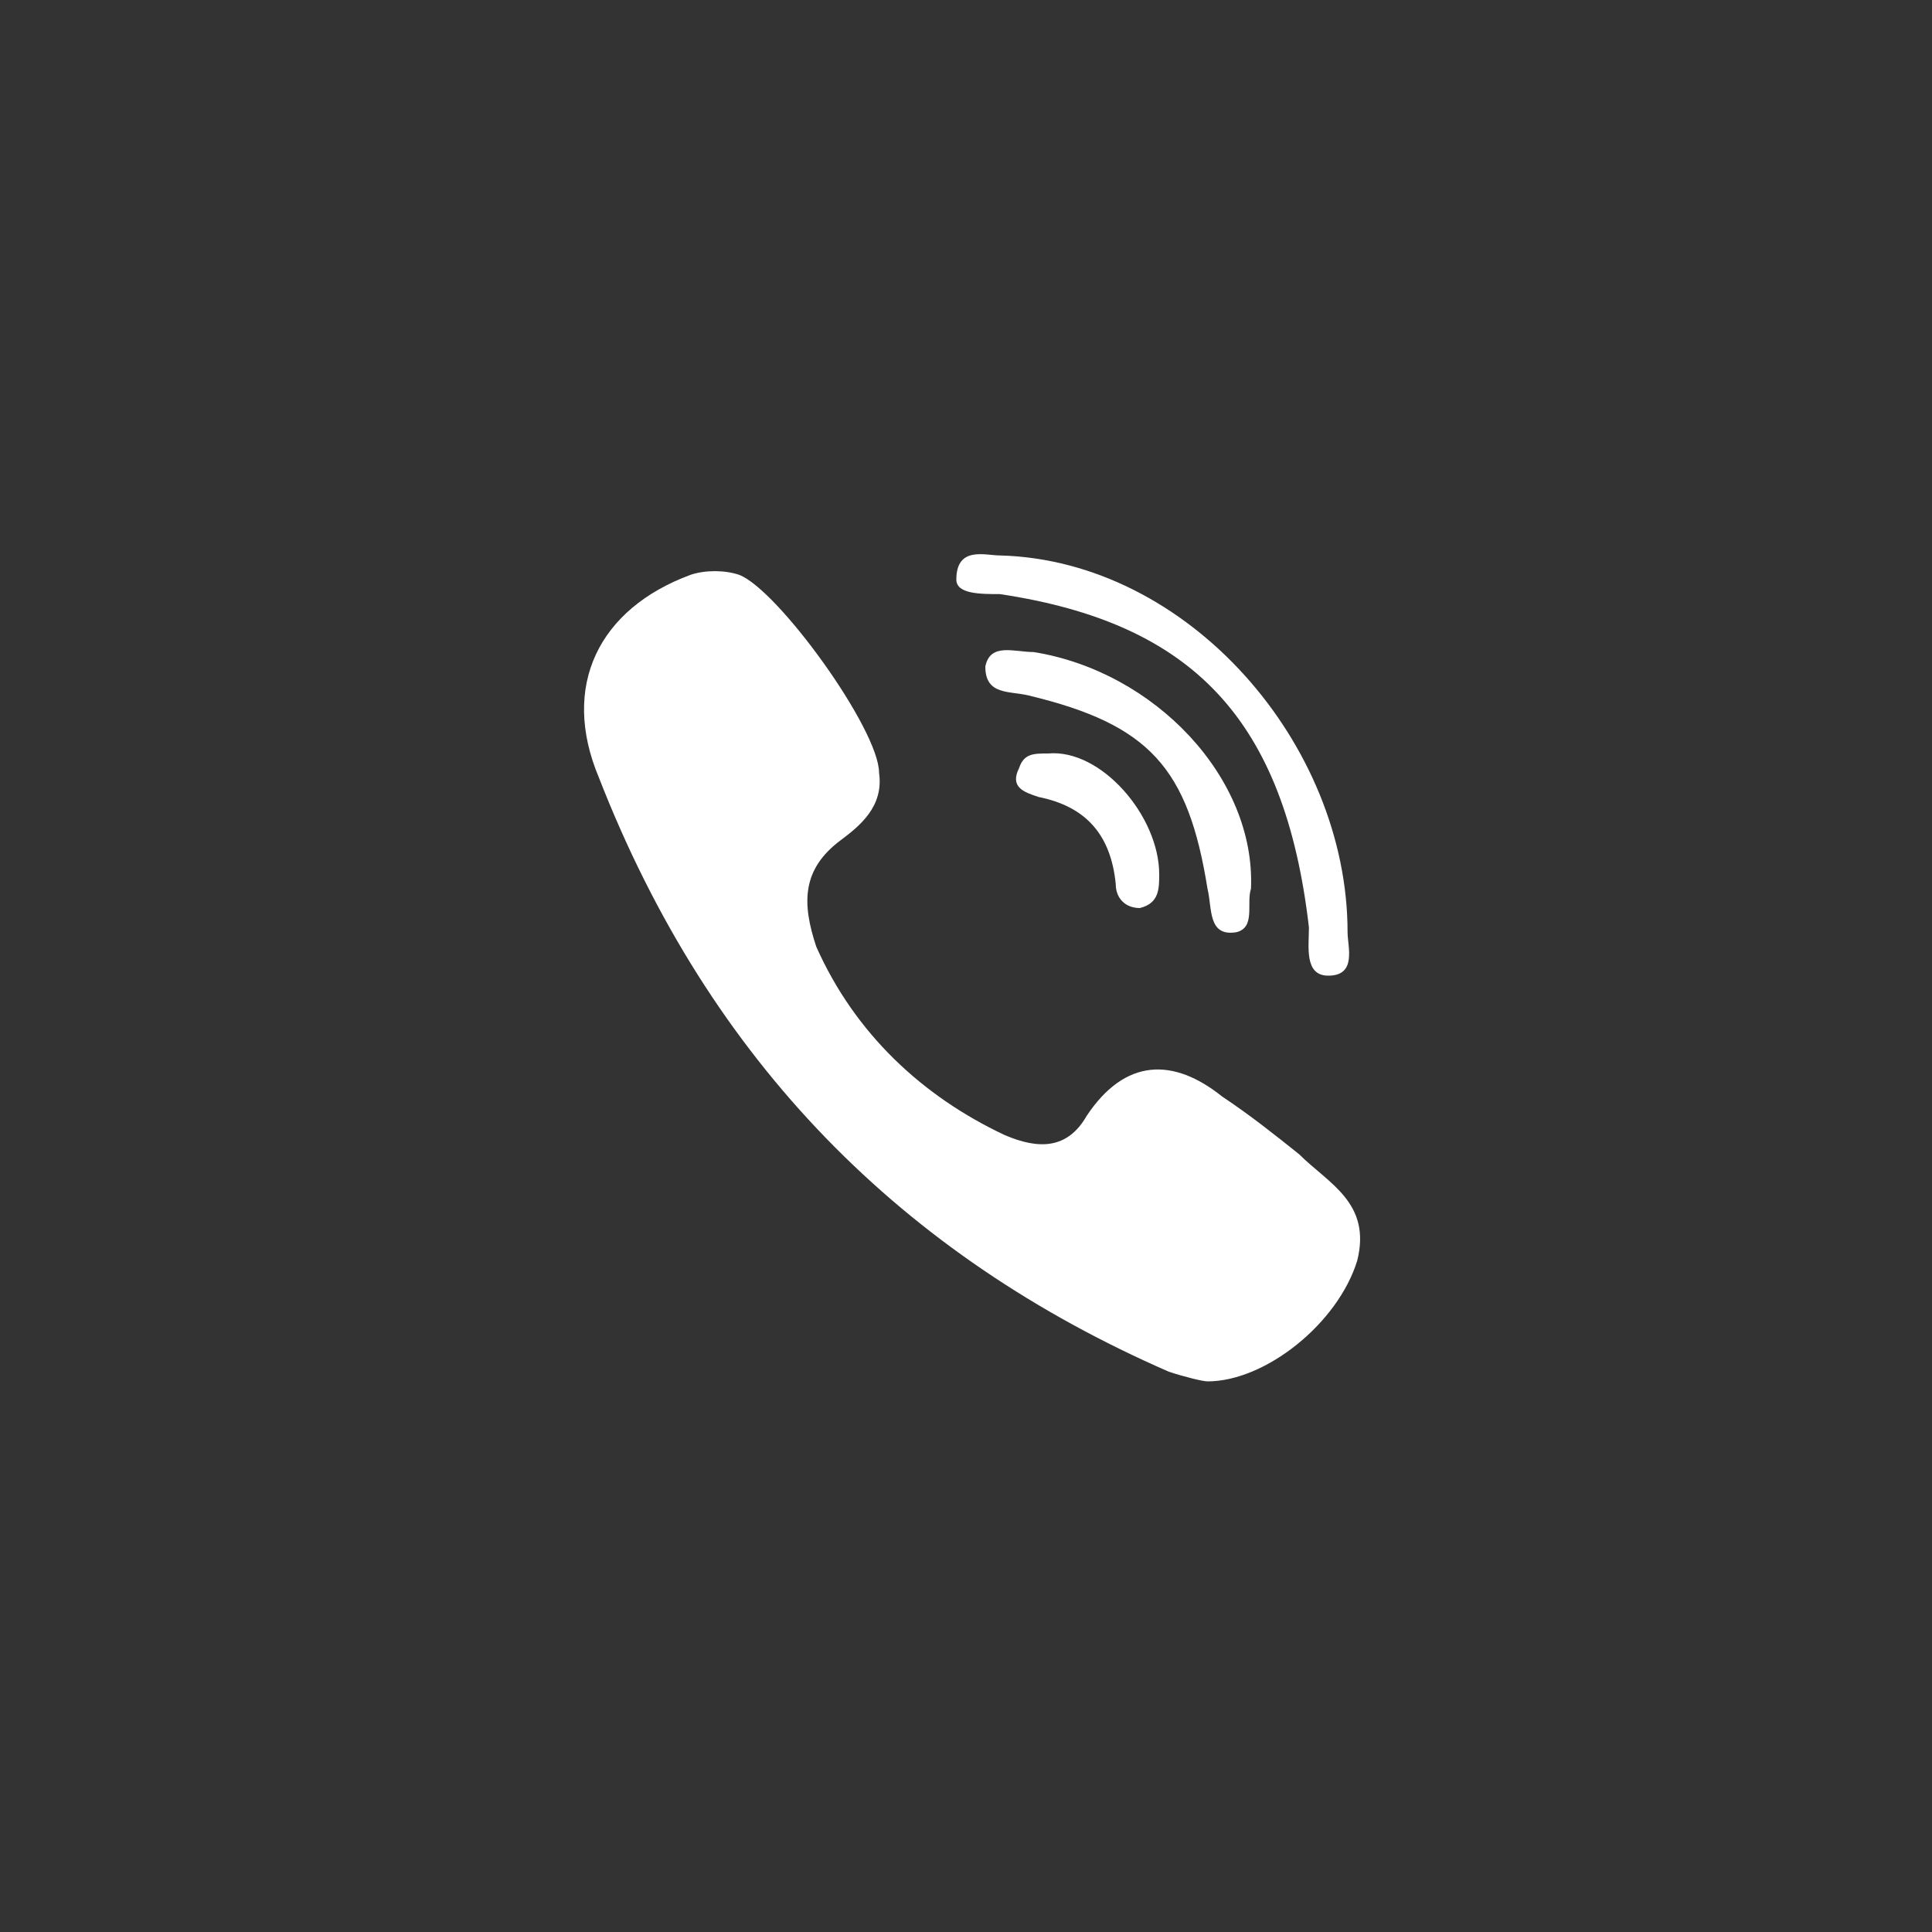 <svg id="Layer_1" xmlns="http://www.w3.org/2000/svg" viewBox="0 0 40 40"><rect x="0" y="0" width="40" height="40" fill="#333333" stroke="none"/><style>.st0{fill:#fff}</style><path id="path17-6_1_" class="st0" d="M26.9 23.9c-.5-.4-1-.8-1.6-1.2-1-.8-2-.8-2.8.4-.4.7-1 .7-1.7.4-1.7-.8-3.1-2.1-3.9-3.9-.3-.9-.3-1.6.5-2.2.4-.3.9-.7.8-1.4 0-.9-2.1-3.8-2.9-4.1-.3-.1-.7-.1-1 0-1.9.7-2.7 2.3-1.9 4.2 2.3 5.9 6.3 9.9 11.8 12.3.3.1.7.2.8.2 1.2 0 2.7-1.2 3.1-2.5.3-1.2-.6-1.6-1.2-2.2z"/><path id="path19-1_1_" class="st0" d="M20.7 12.3c4 .6 5.9 2.6 6.4 6.9 0 .4-.1 1 .4 1 .6 0 .4-.6.4-.9 0-3.9-3.3-7.7-7.2-7.8-.3 0-.9-.2-.9.5 0 .3.5.3.9.3z"/><path id="path21-2_1_" class="st0" d="M21.4 13.5c-.4 0-.9-.2-1 .3 0 .6.5.5.9.6 2.5.6 3.3 1.5 3.7 4 .1.4 0 1 .6.9.4-.1.2-.6.3-.9.1-2.3-2-4.5-4.5-4.9z"/><path id="path23_1_" class="st0" d="M21.7 15.6c-.3 0-.5 0-.6.3-.2.4.1.5.4.6 1 .2 1.5.8 1.6 1.8 0 .3.2.5.5.5.4-.1.4-.4.4-.7 0-1.2-1.2-2.6-2.3-2.5z"/></svg>